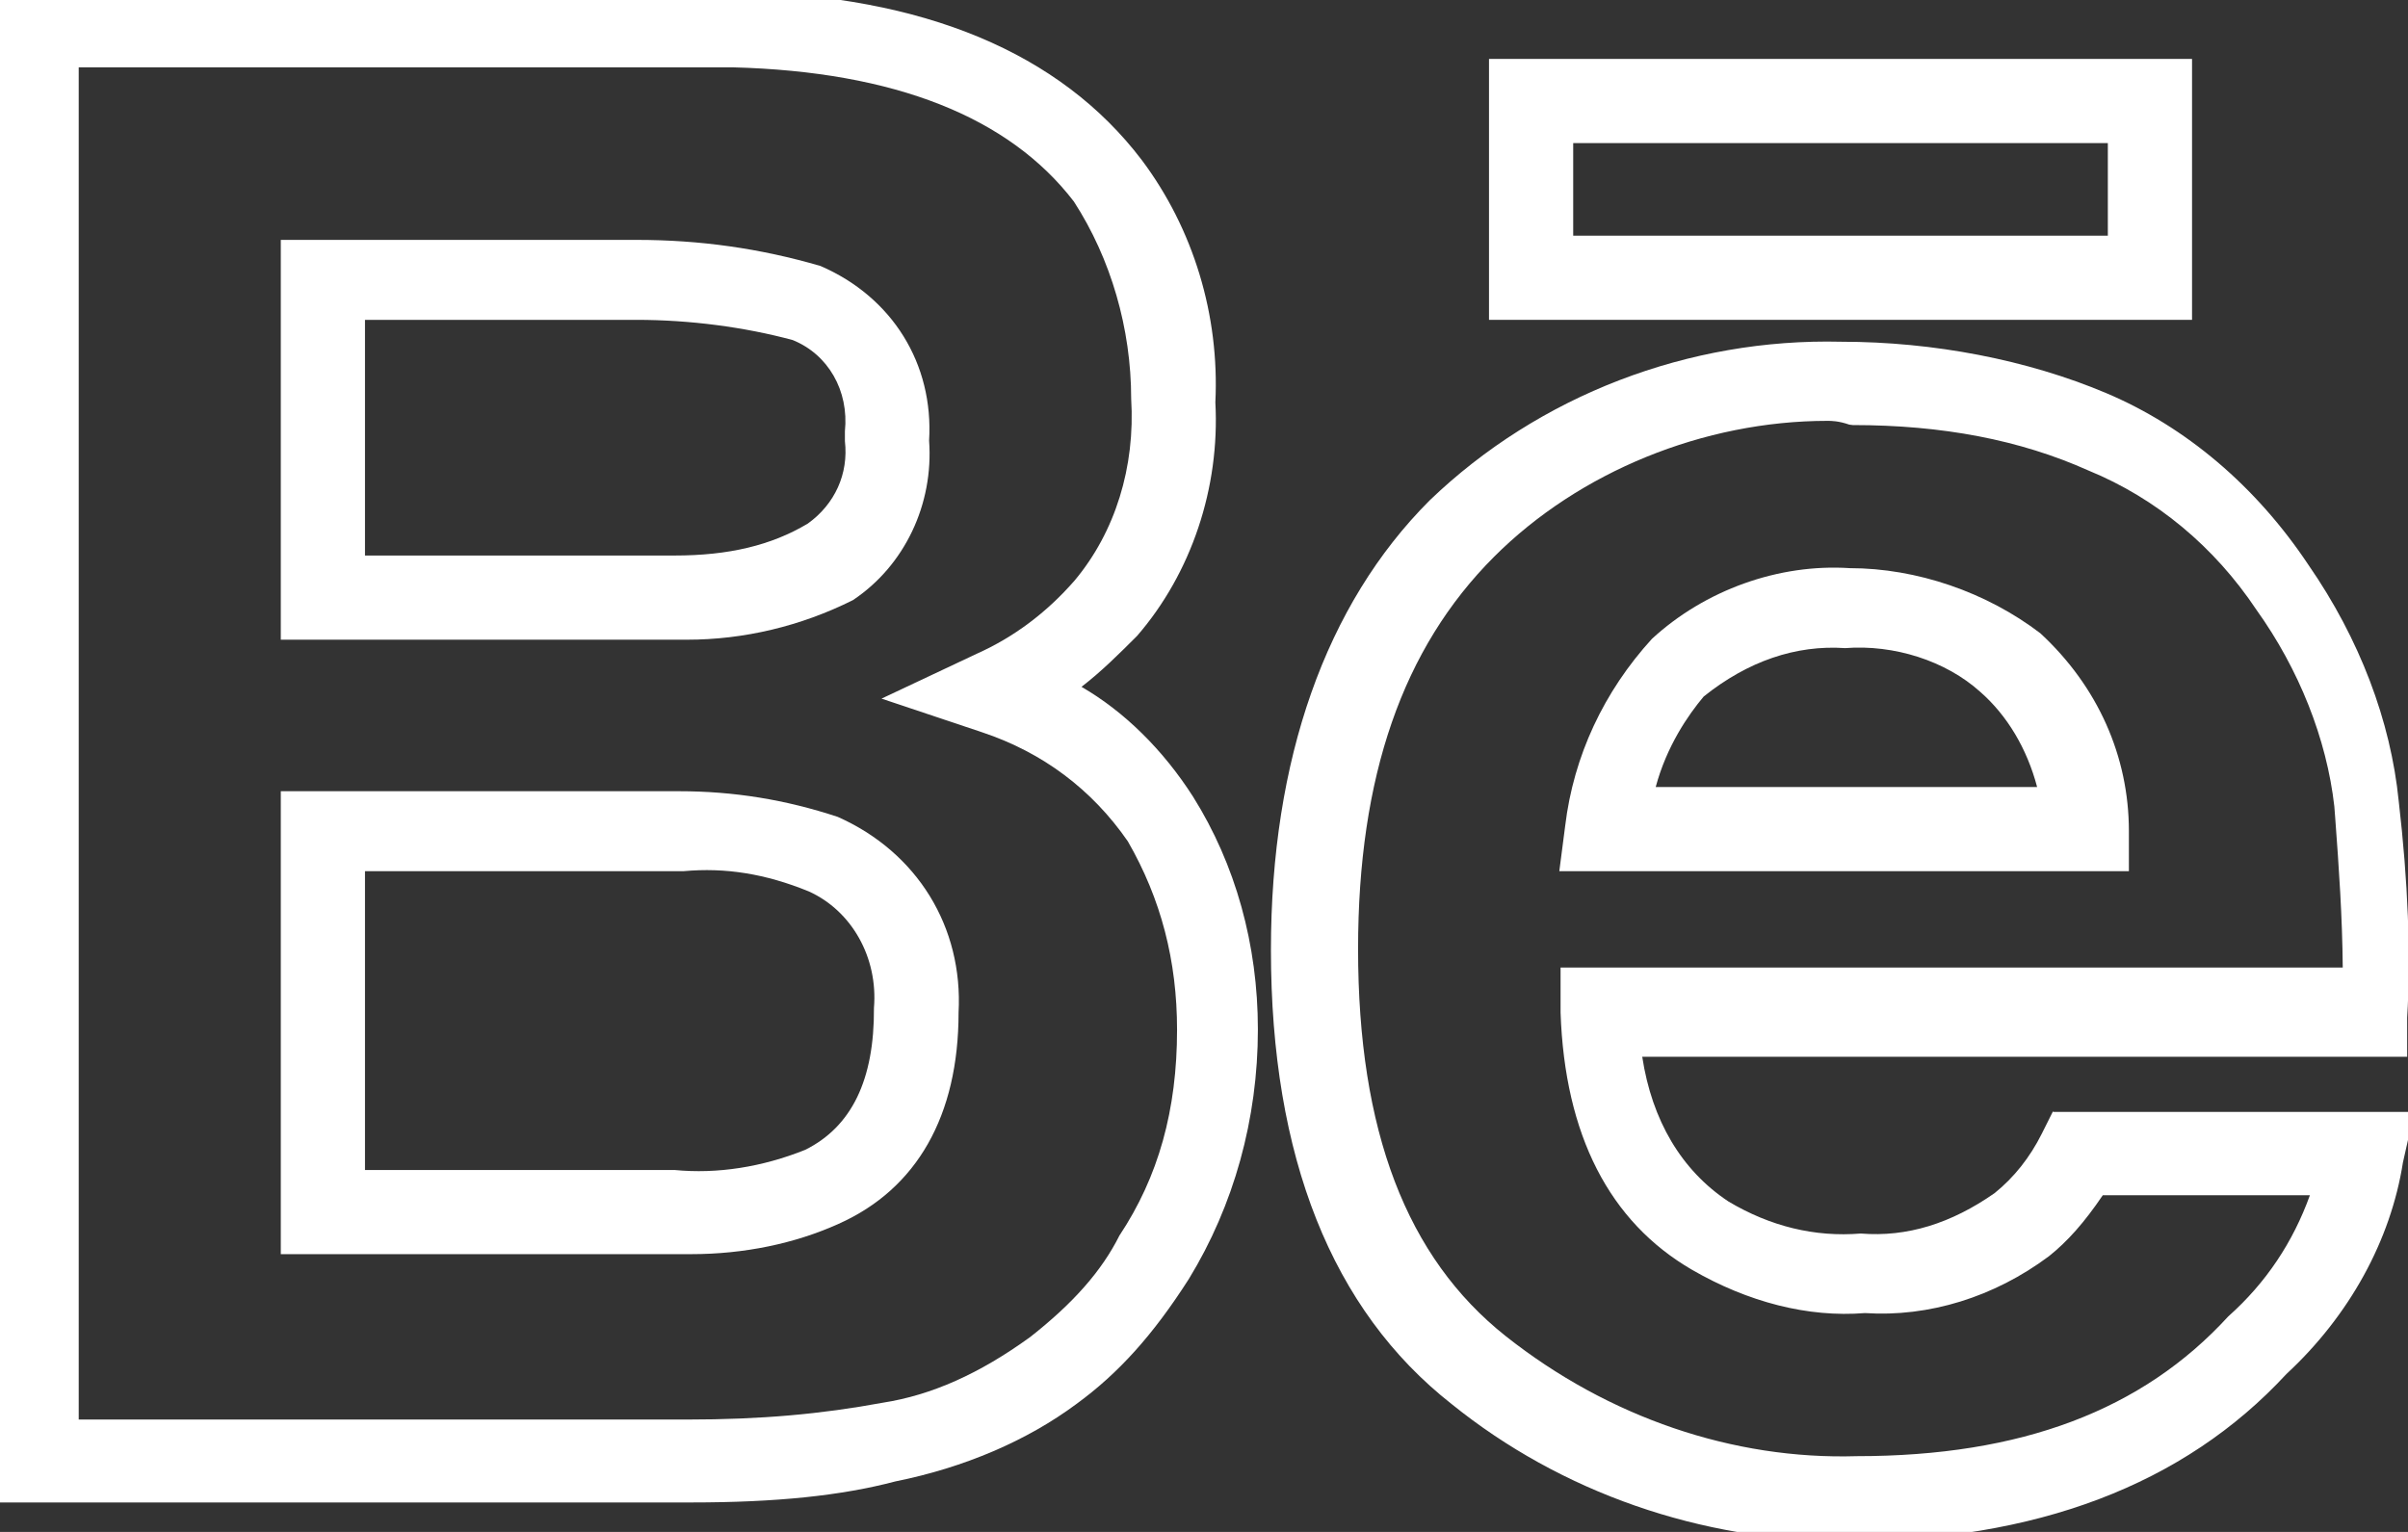 <?xml version="1.0" encoding="utf-8"?>
<!-- Generator: Adobe Illustrator 25.2.1, SVG Export Plug-In . SVG Version: 6.00 Build 0)  -->
<svg version="1.1" id="Layer_1" xmlns="http://www.w3.org/2000/svg" xmlns:xlink="http://www.w3.org/1999/xlink" x="0px" y="0px"
	 viewBox="0 0 57.2 36.4" style="enable-background:new 0 0 57.2 36.4;" xml:space="preserve">
<rect x="0" y="0" width="57.2" height="36.4" fill="#333333" stroke="none"/>
<style type="text/css">
	.st0{fill:#FFFFFF;}
</style>
<g>
	<path class="st0" d="M48.77,26.4l-0.27,0.54c-0.28,0.56-0.66,1.04-1.12,1.41c-1.03,0.72-2.08,1.05-3.18,0.96
		c-1.09,0.09-2.15-0.17-3.14-0.76c-1.12-0.74-1.82-1.93-2.05-3.44h18.17l0-0.93c0.09-1.47,0.02-3.25-0.2-5.14
		c-0.19-1.91-0.93-3.86-2.14-5.61c-1.25-1.88-2.92-3.29-4.81-4.09c-1.87-0.79-4.1-1.22-6.29-1.22c-3.62-0.09-7.18,1.27-9.78,3.77
		c-2.47,2.47-3.77,6.16-3.77,10.68c0,4.92,1.45,8.56,4.29,10.79c2.6,2.1,5.92,3.26,9.36,3.26c4.52,0,8.04-1.34,10.47-3.97
		c1.5-1.39,2.48-3.18,2.77-5.03l0.27-1.2H48.77z M37.07,23v1.06c0.1,2.91,1.16,4.97,3.12,6.11c1.33,0.77,2.76,1.14,4.11,1.03
		c1.52,0.1,3.07-0.38,4.37-1.35c0.44-0.35,0.84-0.8,1.28-1.45h4.92c-0.4,1.11-1.04,2.08-1.94,2.88c-2.04,2.23-4.92,3.32-8.82,3.32
		c-2.94,0.09-5.9-0.92-8.34-2.85c-2.36-1.87-3.51-4.88-3.51-9.2c0-4.1,1.06-7.15,3.23-9.32c2.02-2.02,4.98-3.23,7.92-3.23
		c0.09,0,0.26,0,0.52,0.09l0.08,0.01c2.13,0,3.97,0.35,5.6,1.08c1.61,0.66,2.99,1.81,3.99,3.31c1.01,1.41,1.67,3.07,1.85,4.67
		l0.02,0.26c0.09,1.21,0.17,2.36,0.18,3.57H37.07z"/>
	<path class="st0" d="M52.07,1.4h-16.7v6.2h16.7V1.4z M37.37,5.6V3.4h12.7v2.2H37.37z"/>
	<path class="st0" d="M25.69,16.32c0.48-0.37,0.9-0.79,1.32-1.21c1.29-1.49,1.97-3.52,1.86-5.55c0.1-2.07-0.52-4.12-1.75-5.76
		c-1.94-2.55-5.17-3.9-9.6-4H-0.13v35.9h16.55c2.02,0,3.56-0.16,4.85-0.5c1.64-0.33,3.13-0.97,4.3-1.84c1-0.73,1.82-1.64,2.67-2.97
		c1.07-1.75,1.64-3.8,1.64-5.93c0-2.01-0.53-3.92-1.54-5.53C27.63,17.82,26.71,16.91,25.69,16.32z M1.87,1.6h15.54
		c3.84,0.1,6.56,1.18,8.1,3.19c0.88,1.36,1.36,3.02,1.36,4.68c0.1,1.63-0.38,3.17-1.34,4.32c-0.67,0.77-1.45,1.35-2.32,1.74
		l-2.27,1.07l2.39,0.8c1.44,0.48,2.61,1.36,3.46,2.59c0.79,1.37,1.17,2.84,1.17,4.48c0,1.9-0.44,3.49-1.37,4.89
		c-0.42,0.84-1.1,1.61-2.12,2.41c-1.2,0.87-2.34,1.38-3.5,1.56c-1.46,0.27-2.89,0.4-4.65,0.4H1.87V1.6z"/>
	<path class="st0" d="M43.94,13.5C43.94,13.5,43.94,13.5,43.94,13.5c-1.69-0.11-3.44,0.52-4.7,1.68c-1.14,1.25-1.86,2.78-2.06,4.44
		l-0.14,1.08h13.53v-0.95c0-1.78-0.74-3.44-2.1-4.7C47.19,14.07,45.53,13.5,43.94,13.5z M39.33,18.7c0.26-0.97,0.77-1.71,1.14-2.15
		c1.05-0.84,2.19-1.23,3.36-1.15c1.16-0.09,2.39,0.3,3.21,1.04c0.64,0.56,1.11,1.35,1.35,2.26H39.33z"/>
	<path class="st0" d="M20.26,14.26c1.23-0.82,1.92-2.28,1.81-3.79c0.11-1.82-0.87-3.41-2.58-4.15C18.05,5.9,16.62,5.7,15.12,5.7
		H6.67v9.5h9.65C17.67,15.2,19.02,14.88,20.26,14.26z M20.07,10.48c0.09,0.78-0.24,1.5-0.88,1.96c-0.87,0.52-1.88,0.76-3.17,0.76
		H8.67V7.6h6.45c1.26,0,2.56,0.17,3.71,0.48c0.84,0.34,1.34,1.2,1.24,2.17L20.07,10.48z"/>
	<path class="st0" d="M19.92,29.08c1.86-0.83,2.85-2.57,2.85-5.02c0.11-2.03-0.98-3.81-2.87-4.65c-1.24-0.41-2.47-0.61-3.78-0.61
		H6.67v11h9.75C17.67,29.8,18.88,29.55,19.92,29.08z M19.13,27.32c-1.02,0.41-2.09,0.58-3.11,0.48H8.67v-7.1l7.57,0
		c0.99-0.09,1.94,0.06,2.97,0.48c1.02,0.46,1.65,1.57,1.55,2.77C20.77,25.66,20.23,26.77,19.13,27.32z"/>
</g>
</svg>

